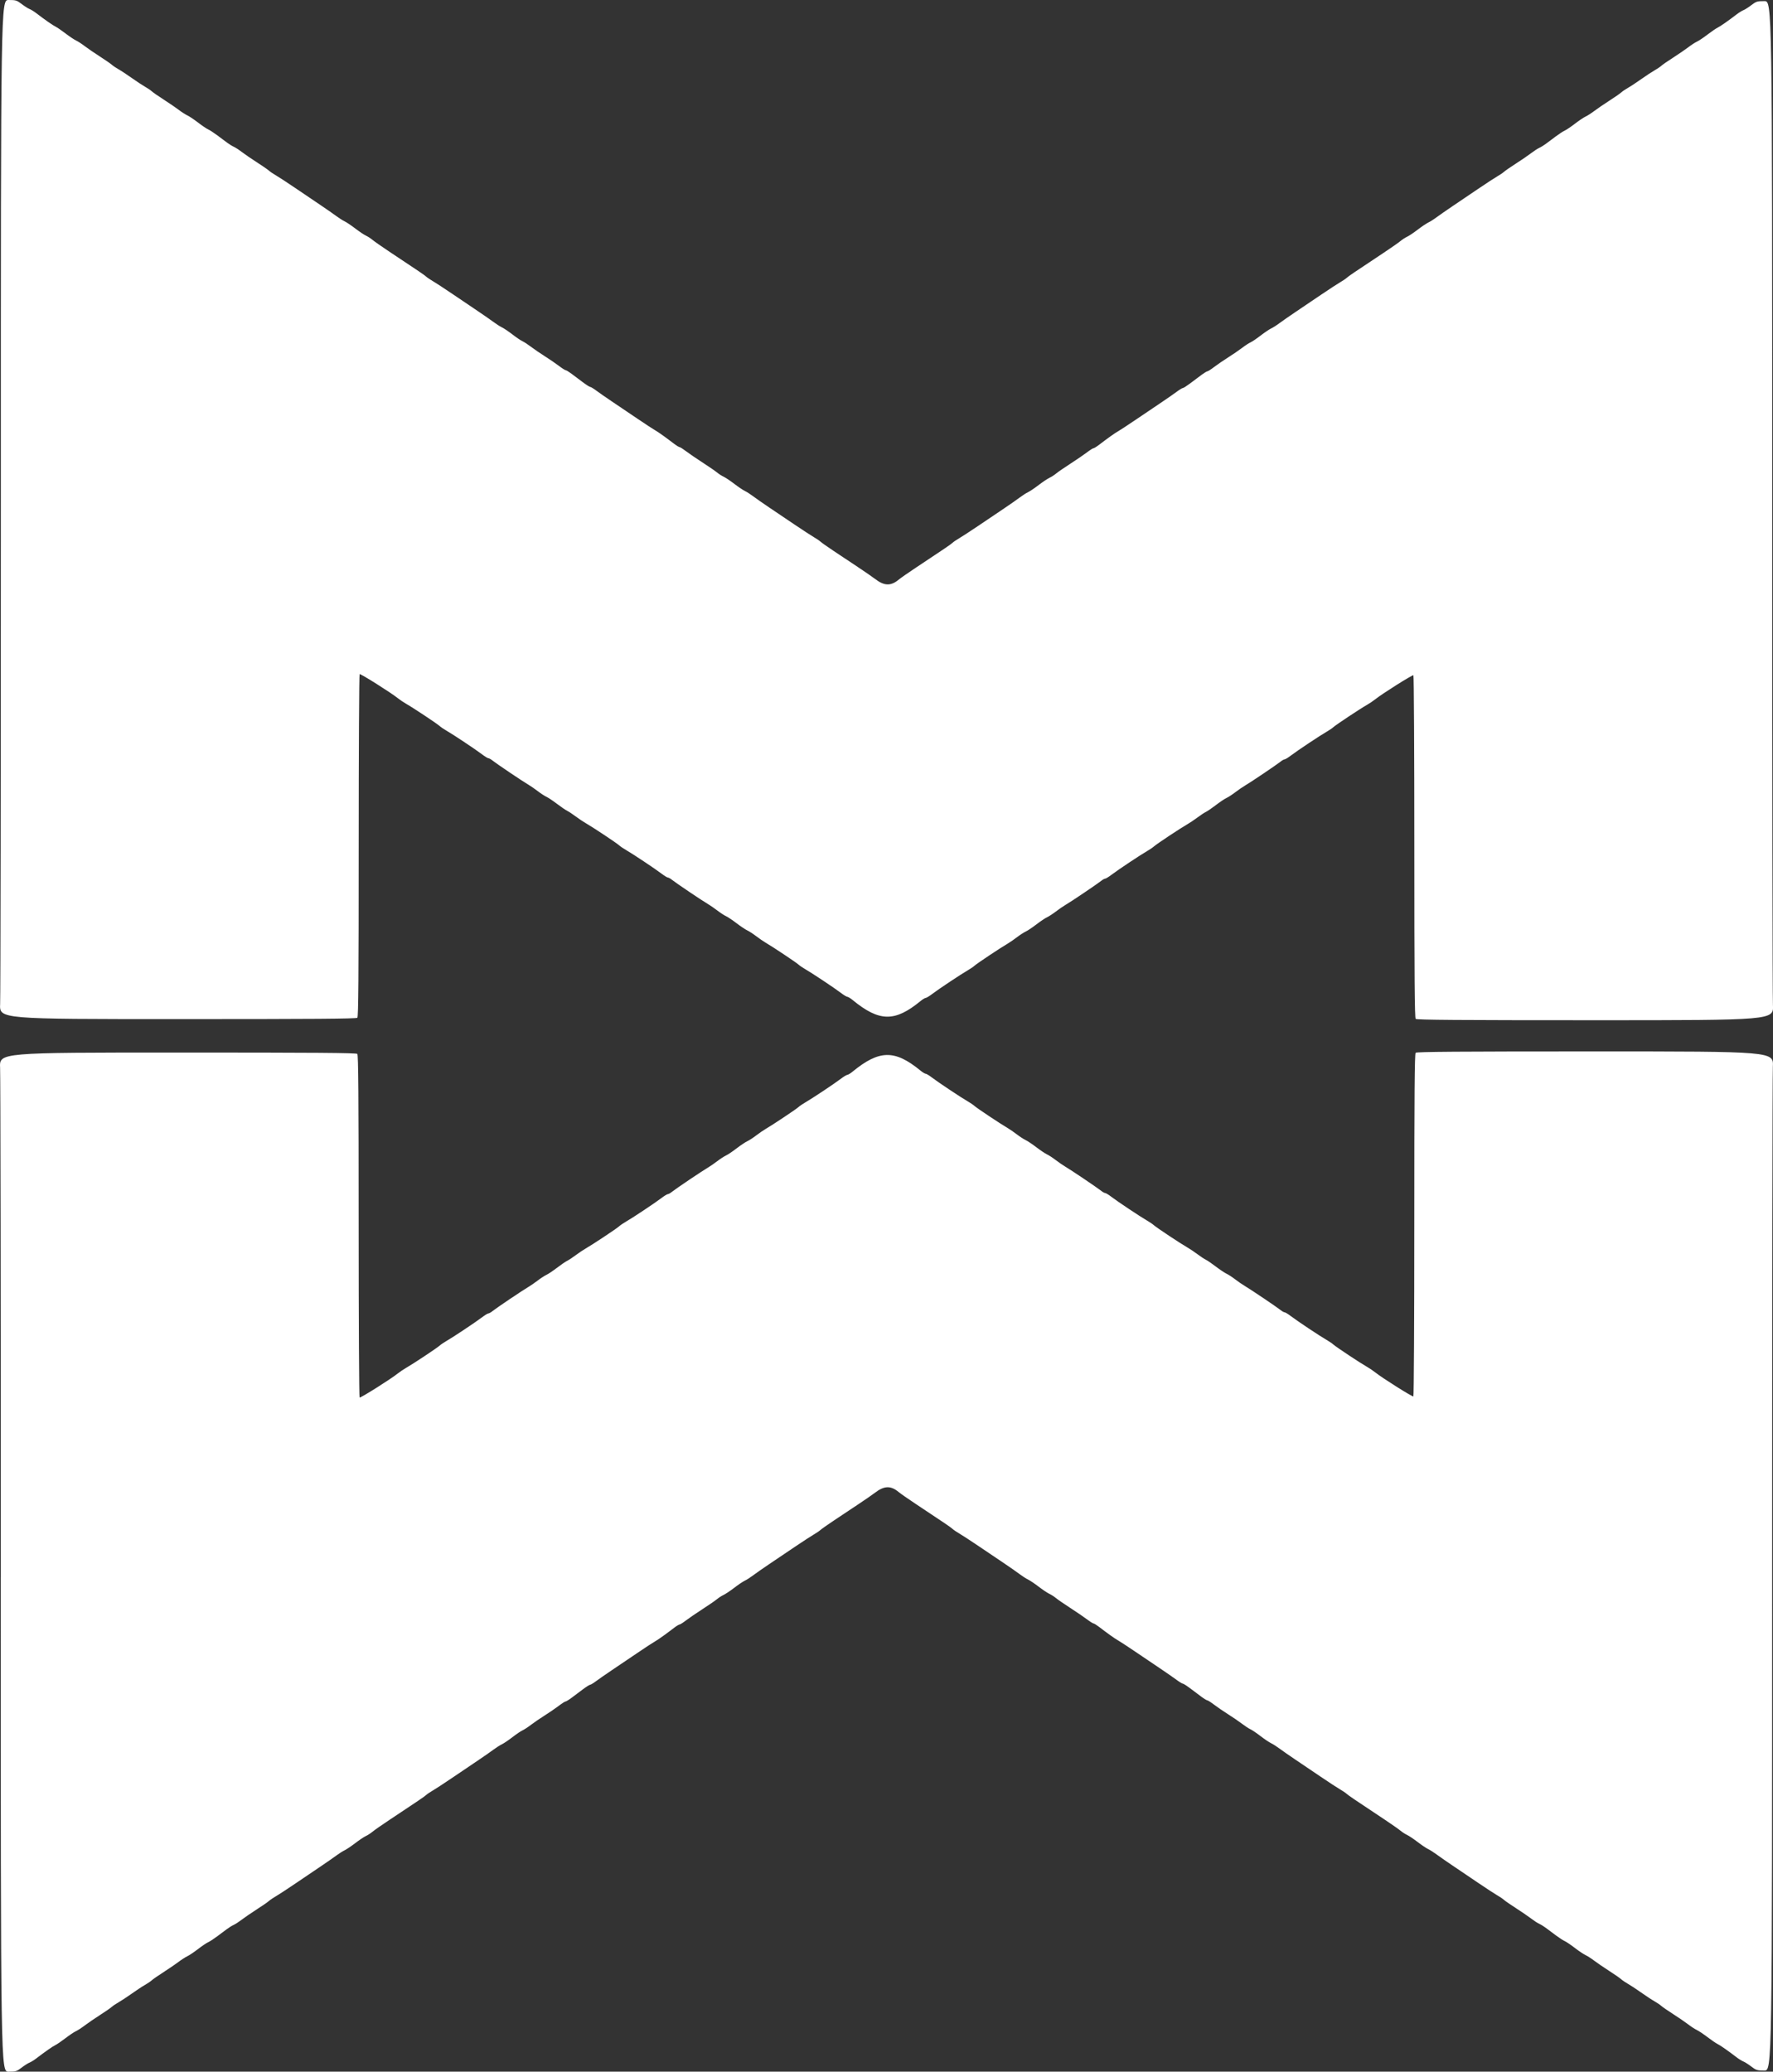 <?xml version="1.0" encoding="UTF-8" standalone="no"?>
<svg
   xmlns:dc="http://purl.org/dc/elements/1.1/"
   xmlns:cc="http://creativecommons.org/ns#"
   xmlns:rdf="http://www.w3.org/1999/02/22-rdf-syntax-ns#"
   xmlns:svg="http://www.w3.org/2000/svg"
   xmlns="http://www.w3.org/2000/svg"
   xmlns:sodipodi="http://sodipodi.sourceforge.net/DTD/sodipodi-0.dtd"
   xmlns:inkscape="http://www.inkscape.org/namespaces/inkscape"
   inkscape:version="1.1-dev (6c977cb, 2020-02-03)"
   sodipodi:docname="MediwatchLogoWhite.svg"
   id="svg8"
   version="1.1"
   viewBox="0 0 134.659 157.311"
   height="157.311mm"
   width="134.659mm">
  <rect x="0" y="0" width="134.659" height="157.311" fill="#333333" stroke="none"/>
  <defs
     id="defs2" />
  <sodipodi:namedview
     inkscape:window-maximized="1"
     inkscape:window-y="-9"
     inkscape:window-x="-9"
     inkscape:window-height="1013"
     inkscape:window-width="1920"
     showgrid="false"
     inkscape:current-layer="layer1"
     inkscape:document-units="mm"
     inkscape:cy="551.20067"
     inkscape:cx="552.18769"
     inkscape:zoom="0.7"
     inkscape:pageshadow="2"
     inkscape:pageopacity="0.0"
     borderopacity="1.0"
     bordercolor="#666666"
     pagecolor="#ffffff"
     id="base" />
  <g
     id="layer1"
     inkscape:groupmode="layer"
     inkscape:label="Calque 1">
    <path
       inkscape:connector-curvature="0"
       id="path38"
       d="m 0.062,119.774 c 0,-20.645 -0.025,-38.057 -0.055,-38.693 -0.055,-1.156 -0.055,-1.156 13.487,-1.156 10.42,0 13.566,0.023 13.644,0.102 0.078,0.078 0.102,3.098 0.102,13.076 0,7.136 0.032,12.994 0.071,13.018 0.072,0.045 2.361,-1.396 2.893,-1.822 0.163,-0.13 0.45,-0.324 0.639,-0.431 0.512,-0.29 2.341,-1.503 2.539,-1.683 0.094,-0.086 0.325,-0.244 0.512,-0.35 0.482,-0.274 2.228,-1.435 2.7,-1.795 0.218,-0.167 0.442,-0.304 0.496,-0.305 0.055,-10e-4 0.195,-0.079 0.311,-0.174 0.273,-0.222 2.304,-1.59 2.707,-1.823 0.17,-0.098 0.497,-0.323 0.727,-0.499 0.23,-0.176 0.533,-0.373 0.672,-0.438 0.14,-0.064 0.502,-0.306 0.804,-0.538 0.303,-0.231 0.646,-0.466 0.762,-0.521 0.116,-0.056 0.406,-0.246 0.643,-0.424 0.237,-0.178 0.582,-0.409 0.766,-0.513 0.512,-0.292 2.337,-1.502 2.531,-1.679 0.094,-0.086 0.325,-0.244 0.512,-0.35 0.482,-0.274 2.228,-1.435 2.7,-1.795 0.218,-0.167 0.442,-0.304 0.496,-0.305 0.055,-0.001 0.195,-0.079 0.311,-0.174 0.273,-0.222 2.304,-1.59 2.707,-1.823 0.17,-0.098 0.497,-0.323 0.727,-0.499 0.23,-0.176 0.533,-0.373 0.672,-0.438 0.14,-0.064 0.502,-0.307 0.804,-0.539 0.303,-0.232 0.669,-0.477 0.814,-0.544 0.145,-0.068 0.45,-0.265 0.677,-0.44 0.227,-0.174 0.548,-0.395 0.713,-0.49 0.509,-0.294 2.315,-1.496 2.496,-1.662 0.094,-0.086 0.325,-0.244 0.512,-0.35 0.482,-0.274 2.228,-1.435 2.7,-1.795 0.218,-0.167 0.443,-0.303 0.498,-0.303 0.056,0 0.234,-0.109 0.396,-0.241 2.034,-1.666 3.207,-1.685 5.161,-0.085 0.162,0.133 0.34,0.241 0.396,0.241 0.056,0 0.28,0.136 0.498,0.303 0.472,0.36 2.218,1.521 2.7,1.795 0.187,0.106 0.417,0.264 0.512,0.35 0.182,0.166 1.987,1.368 2.496,1.662 0.165,0.095 0.486,0.316 0.713,0.49 0.227,0.174 0.532,0.372 0.677,0.44 0.145,0.068 0.512,0.313 0.814,0.544 0.303,0.232 0.665,0.474 0.804,0.539 0.14,0.064 0.442,0.261 0.672,0.438 0.23,0.176 0.557,0.401 0.727,0.499 0.402,0.233 2.433,1.601 2.707,1.823 0.116,0.095 0.256,0.173 0.311,0.174 0.055,0.001 0.278,0.138 0.496,0.305 0.472,0.36 2.218,1.521 2.7,1.795 0.187,0.106 0.417,0.264 0.512,0.35 0.194,0.177 2.019,1.388 2.531,1.679 0.184,0.105 0.529,0.336 0.766,0.513 0.237,0.178 0.526,0.368 0.643,0.424 0.116,0.056 0.459,0.29 0.762,0.521 0.303,0.231 0.665,0.473 0.804,0.538 0.14,0.064 0.442,0.261 0.672,0.438 0.23,0.176 0.557,0.401 0.727,0.499 0.402,0.233 2.433,1.601 2.707,1.823 0.116,0.095 0.256,0.173 0.311,0.174 0.055,0.001 0.278,0.138 0.496,0.305 0.472,0.36 2.218,1.521 2.7,1.795 0.187,0.106 0.417,0.264 0.512,0.35 0.197,0.18 2.027,1.393 2.539,1.683 0.188,0.107 0.476,0.301 0.639,0.431 0.532,0.425 2.82,1.866 2.893,1.822 0.039,-0.024 0.071,-5.882 0.071,-13.018 0,-9.978 0.024,-12.998 0.102,-13.076 0.078,-0.078 3.224,-0.102 13.644,-0.102 13.543,0 13.543,0 13.487,1.156 -0.03,0.636 -0.056,18.048 -0.056,38.693 0,37.536 0,37.536 -0.592,37.536 -0.549,0 -0.621,-0.022 -0.992,-0.305 -0.22,-0.168 -0.489,-0.339 -0.598,-0.381 -0.109,-0.041 -0.339,-0.183 -0.511,-0.315 -0.666,-0.509 -1.253,-0.919 -1.456,-1.016 -0.116,-0.056 -0.459,-0.29 -0.762,-0.521 -0.303,-0.231 -0.665,-0.473 -0.804,-0.538 -0.14,-0.064 -0.435,-0.256 -0.657,-0.426 -0.221,-0.17 -0.736,-0.522 -1.143,-0.783 -0.407,-0.261 -0.817,-0.544 -0.91,-0.628 -0.093,-0.085 -0.327,-0.242 -0.52,-0.351 -0.193,-0.108 -0.647,-0.407 -1.008,-0.663 -0.361,-0.256 -0.812,-0.553 -1.001,-0.659 -0.19,-0.106 -0.422,-0.264 -0.516,-0.351 -0.094,-0.087 -0.505,-0.371 -0.912,-0.632 -0.407,-0.261 -0.917,-0.61 -1.133,-0.774 -0.216,-0.165 -0.511,-0.355 -0.657,-0.422 -0.145,-0.068 -0.512,-0.313 -0.814,-0.546 -0.303,-0.233 -0.645,-0.464 -0.762,-0.515 -0.116,-0.05 -0.421,-0.248 -0.677,-0.439 -0.256,-0.191 -0.599,-0.447 -0.762,-0.568 -0.163,-0.121 -0.392,-0.262 -0.508,-0.312 -0.116,-0.051 -0.393,-0.231 -0.614,-0.4 -0.221,-0.169 -0.736,-0.521 -1.143,-0.782 -0.407,-0.261 -0.817,-0.544 -0.91,-0.628 -0.093,-0.085 -0.325,-0.242 -0.516,-0.351 -0.19,-0.108 -0.852,-0.54 -1.469,-0.959 -0.618,-0.419 -1.491,-1.01 -1.941,-1.312 -0.45,-0.303 -0.989,-0.677 -1.198,-0.833 -0.209,-0.155 -0.494,-0.336 -0.634,-0.402 -0.14,-0.066 -0.502,-0.309 -0.804,-0.541 -0.303,-0.232 -0.665,-0.474 -0.804,-0.538 -0.14,-0.064 -0.368,-0.212 -0.508,-0.329 -0.14,-0.117 -0.707,-0.513 -1.261,-0.881 -2.327,-1.544 -2.668,-1.776 -2.817,-1.91 -0.086,-0.078 -0.312,-0.23 -0.502,-0.339 -0.19,-0.109 -0.852,-0.54 -1.47,-0.96 -0.618,-0.419 -1.492,-1.01 -1.943,-1.312 -0.45,-0.303 -0.989,-0.677 -1.197,-0.833 -0.208,-0.155 -0.492,-0.336 -0.632,-0.402 -0.14,-0.066 -0.502,-0.31 -0.804,-0.542 -0.303,-0.233 -0.645,-0.464 -0.762,-0.515 -0.116,-0.05 -0.402,-0.237 -0.635,-0.414 -0.233,-0.178 -0.709,-0.503 -1.059,-0.724 -0.349,-0.22 -0.829,-0.548 -1.066,-0.729 -0.237,-0.181 -0.469,-0.329 -0.515,-0.329 -0.046,0 -0.252,-0.126 -0.458,-0.28 -0.206,-0.154 -0.587,-0.44 -0.847,-0.635 -0.26,-0.195 -0.512,-0.355 -0.559,-0.355 -0.047,0 -0.252,-0.124 -0.455,-0.275 -0.203,-0.151 -0.738,-0.523 -1.188,-0.826 -0.45,-0.303 -1.325,-0.893 -1.945,-1.312 -0.619,-0.419 -1.224,-0.815 -1.343,-0.879 -0.206,-0.111 -0.773,-0.514 -1.461,-1.041 -0.172,-0.131 -0.35,-0.239 -0.396,-0.239 -0.046,0 -0.265,-0.139 -0.487,-0.308 -0.222,-0.169 -0.787,-0.556 -1.255,-0.858 -0.468,-0.302 -0.961,-0.641 -1.095,-0.753 -0.134,-0.112 -0.362,-0.259 -0.508,-0.327 -0.146,-0.068 -0.513,-0.313 -0.815,-0.545 -0.303,-0.232 -0.665,-0.475 -0.804,-0.541 -0.14,-0.066 -0.424,-0.248 -0.632,-0.405 -0.208,-0.157 -0.746,-0.533 -1.197,-0.836 -0.45,-0.303 -1.326,-0.893 -1.947,-1.312 -0.621,-0.419 -1.28,-0.848 -1.465,-0.954 -0.185,-0.106 -0.409,-0.258 -0.498,-0.339 -0.153,-0.14 -0.485,-0.365 -2.822,-1.915 -0.554,-0.367 -1.116,-0.759 -1.25,-0.871 -0.616,-0.515 -1.114,-0.499 -1.831,0.056 -0.163,0.126 -0.749,0.531 -1.303,0.899 -0.554,0.368 -1.379,0.917 -1.834,1.22 -0.455,0.303 -0.899,0.616 -0.988,0.697 -0.088,0.081 -0.313,0.233 -0.498,0.339 -0.185,0.106 -0.845,0.535 -1.465,0.954 -0.621,0.419 -1.497,1.01 -1.947,1.312 -0.45,0.303 -0.989,0.679 -1.197,0.836 -0.208,0.157 -0.492,0.339 -0.632,0.405 -0.14,0.066 -0.502,0.309 -0.804,0.541 -0.303,0.232 -0.67,0.477 -0.815,0.545 -0.146,0.068 -0.374,0.215 -0.508,0.327 -0.134,0.112 -0.626,0.451 -1.095,0.753 -0.468,0.302 -1.033,0.689 -1.255,0.858 -0.222,0.17 -0.441,0.308 -0.487,0.308 -0.046,0 -0.224,0.108 -0.396,0.239 -0.689,0.527 -1.255,0.93 -1.461,1.041 -0.12,0.064 -0.724,0.46 -1.343,0.879 -0.619,0.419 -1.494,1.01 -1.945,1.312 -0.45,0.303 -0.985,0.674 -1.188,0.826 -0.203,0.151 -0.408,0.275 -0.455,0.275 -0.047,0 -0.298,0.16 -0.559,0.355 -0.26,0.195 -0.642,0.481 -0.847,0.635 -0.206,0.154 -0.412,0.28 -0.458,0.28 -0.046,0 -0.278,0.148 -0.515,0.329 -0.237,0.181 -0.717,0.509 -1.066,0.729 -0.349,0.22 -0.826,0.546 -1.059,0.724 -0.233,0.178 -0.519,0.364 -0.635,0.414 -0.116,0.05 -0.459,0.282 -0.762,0.515 -0.303,0.233 -0.665,0.477 -0.804,0.542 -0.14,0.066 -0.424,0.246 -0.632,0.402 -0.208,0.155 -0.746,0.53 -1.197,0.833 -0.45,0.303 -1.325,0.893 -1.943,1.312 -0.618,0.419 -1.28,0.851 -1.47,0.96 -0.19,0.109 -0.416,0.261 -0.502,0.339 -0.148,0.134 -0.489,0.366 -2.817,1.91 -0.554,0.367 -1.121,0.764 -1.261,0.881 -0.14,0.117 -0.368,0.265 -0.508,0.329 -0.14,0.064 -0.502,0.306 -0.804,0.538 -0.303,0.232 -0.665,0.475 -0.804,0.541 -0.14,0.066 -0.425,0.246 -0.634,0.401 -0.209,0.155 -0.748,0.53 -1.198,0.833 -0.45,0.303 -1.324,0.893 -1.941,1.312 -0.618,0.419 -1.279,0.851 -1.469,0.959 -0.19,0.108 -0.422,0.266 -0.516,0.351 -0.093,0.085 -0.502,0.367 -0.91,0.628 -0.407,0.261 -0.922,0.613 -1.143,0.782 -0.221,0.169 -0.498,0.349 -0.614,0.4 -0.116,0.051 -0.345,0.191 -0.508,0.312 -0.163,0.121 -0.506,0.377 -0.762,0.568 -0.256,0.191 -0.561,0.389 -0.677,0.439 -0.116,0.05 -0.459,0.282 -0.762,0.515 -0.303,0.233 -0.669,0.478 -0.814,0.546 -0.145,0.068 -0.441,0.258 -0.657,0.422 -0.216,0.165 -0.726,0.513 -1.133,0.774 -0.407,0.261 -0.818,0.546 -0.912,0.632 -0.094,0.087 -0.327,0.245 -0.516,0.351 -0.19,0.106 -0.64,0.403 -1.001,0.659 -0.361,0.256 -0.815,0.554 -1.008,0.663 -0.193,0.108 -0.427,0.266 -0.52,0.351 -0.093,0.085 -0.502,0.367 -0.91,0.628 -0.407,0.261 -0.922,0.614 -1.143,0.783 -0.221,0.17 -0.517,0.361 -0.657,0.426 -0.14,0.064 -0.502,0.306 -0.804,0.538 -0.303,0.231 -0.646,0.466 -0.762,0.521 -0.203,0.097 -0.79,0.507 -1.456,1.016 -0.172,0.132 -0.402,0.273 -0.511,0.315 -0.109,0.041 -0.378,0.213 -0.598,0.381 -0.371,0.284 -0.443,0.305 -0.992,0.305 -0.592,0 -0.592,0 -0.592,-37.536 z M 107.521,77.368 c -0.078,-0.078 -0.102,-3.098 -0.102,-13.076 0,-7.136 -0.032,-12.994 -0.071,-13.018 -0.072,-0.045 -2.361,1.396 -2.893,1.822 -0.163,0.13 -0.45,0.324 -0.639,0.431 -0.512,0.29 -2.341,1.503 -2.539,1.683 -0.094,0.086 -0.325,0.244 -0.512,0.35 -0.482,0.274 -2.228,1.435 -2.7,1.795 -0.218,0.167 -0.442,0.304 -0.496,0.305 -0.055,10e-4 -0.195,0.079 -0.311,0.174 -0.273,0.222 -2.304,1.59 -2.707,1.823 -0.17,0.098 -0.497,0.323 -0.727,0.499 -0.23,0.176 -0.533,0.373 -0.672,0.438 -0.14,0.064 -0.502,0.306 -0.804,0.538 -0.303,0.231 -0.646,0.466 -0.762,0.521 -0.116,0.056 -0.406,0.246 -0.643,0.424 -0.237,0.178 -0.582,0.409 -0.766,0.513 -0.512,0.292 -2.337,1.502 -2.531,1.679 -0.094,0.086 -0.325,0.244 -0.512,0.35 -0.482,0.274 -2.228,1.435 -2.7,1.795 -0.218,0.167 -0.442,0.304 -0.496,0.305 -0.055,0.001 -0.195,0.079 -0.311,0.174 -0.273,0.222 -2.304,1.59 -2.707,1.823 -0.17,0.098 -0.497,0.323 -0.727,0.499 -0.23,0.176 -0.533,0.373 -0.672,0.438 -0.14,0.064 -0.502,0.307 -0.804,0.539 -0.303,0.232 -0.669,0.477 -0.814,0.544 -0.145,0.068 -0.45,0.265 -0.677,0.44 -0.227,0.174 -0.548,0.395 -0.713,0.49 -0.509,0.294 -2.315,1.496 -2.496,1.662 -0.094,0.086 -0.325,0.244 -0.512,0.35 -0.482,0.274 -2.228,1.435 -2.7,1.795 -0.218,0.167 -0.443,0.303 -0.498,0.303 -0.056,0 -0.234,0.109 -0.396,0.241 -1.954,1.601 -3.127,1.581 -5.161,-0.085 -0.162,-0.133 -0.34,-0.241 -0.396,-0.241 -0.056,0 -0.28,-0.136 -0.498,-0.303 -0.472,-0.36 -2.218,-1.521 -2.7,-1.795 -0.187,-0.106 -0.417,-0.264 -0.512,-0.35 -0.182,-0.166 -1.987,-1.368 -2.496,-1.662 -0.165,-0.095 -0.486,-0.316 -0.713,-0.49 -0.227,-0.174 -0.532,-0.372 -0.677,-0.44 -0.145,-0.068 -0.512,-0.313 -0.814,-0.544 -0.303,-0.232 -0.665,-0.474 -0.804,-0.539 -0.14,-0.064 -0.442,-0.261 -0.672,-0.438 -0.23,-0.176 -0.557,-0.401 -0.727,-0.499 -0.402,-0.233 -2.433,-1.601 -2.707,-1.823 -0.116,-0.095 -0.256,-0.173 -0.311,-0.174 -0.055,-0.001 -0.278,-0.138 -0.496,-0.305 -0.472,-0.36 -2.218,-1.521 -2.7,-1.795 -0.187,-0.106 -0.417,-0.264 -0.512,-0.35 -0.194,-0.177 -2.019,-1.388 -2.531,-1.679 -0.184,-0.105 -0.529,-0.336 -0.766,-0.513 -0.237,-0.178 -0.526,-0.368 -0.643,-0.424 -0.116,-0.056 -0.459,-0.29 -0.762,-0.521 -0.303,-0.231 -0.665,-0.473 -0.804,-0.538 -0.14,-0.064 -0.442,-0.261 -0.672,-0.438 -0.23,-0.176 -0.557,-0.401 -0.727,-0.499 -0.402,-0.233 -2.433,-1.601 -2.707,-1.823 -0.116,-0.095 -0.256,-0.173 -0.311,-0.174 -0.055,-10e-4 -0.278,-0.138 -0.496,-0.305 -0.472,-0.36 -2.218,-1.521 -2.7,-1.795 -0.187,-0.106 -0.417,-0.264 -0.512,-0.35 -0.197,-0.18 -2.027,-1.393 -2.539,-1.683 -0.188,-0.107 -0.476,-0.301 -0.639,-0.431 -0.532,-0.425 -2.82,-1.866 -2.893,-1.822 -0.039,0.024 -0.071,5.882 -0.071,13.018 0,9.978 -0.023,12.998 -0.102,13.076 -0.078,0.078 -3.224,0.102 -13.644,0.102 -13.543,0 -13.543,0 -13.487,-1.156 0.03,-0.636 0.055,-18.048 0.055,-38.693 C 0.062,0 0.062,0 0.654,0 1.203,0 1.275,0.022 1.646,0.305 c 0.22,0.168 0.489,0.339 0.598,0.381 0.109,0.041 0.339,0.183 0.511,0.315 0.666,0.509 1.253,0.919 1.456,1.016 0.116,0.056 0.459,0.29 0.762,0.521 0.303,0.231 0.665,0.473 0.804,0.538 0.14,0.064 0.435,0.256 0.657,0.426 0.221,0.17 0.736,0.522 1.143,0.783 0.407,0.261 0.817,0.544 0.91,0.628 0.093,0.085 0.327,0.242 0.52,0.351 0.193,0.108 0.647,0.407 1.008,0.663 0.361,0.256 0.812,0.553 1.001,0.659 0.19,0.106 0.422,0.264 0.516,0.351 0.094,0.087 0.505,0.371 0.912,0.632 0.407,0.261 0.917,0.61 1.133,0.774 0.216,0.165 0.511,0.355 0.657,0.422 0.145,0.068 0.512,0.313 0.814,0.546 0.303,0.233 0.645,0.464 0.762,0.515 0.116,0.05 0.421,0.248 0.677,0.439 0.256,0.191 0.599,0.447 0.762,0.568 0.163,0.121 0.392,0.262 0.508,0.312 0.116,0.051 0.393,0.231 0.614,0.4 0.221,0.169 0.736,0.521 1.143,0.782 0.407,0.261 0.817,0.544 0.91,0.628 0.093,0.085 0.325,0.242 0.516,0.351 0.19,0.108 0.852,0.54 1.469,0.959 0.618,0.419 1.491,1.01 1.941,1.312 0.45,0.303 0.989,0.677 1.198,0.833 0.209,0.155 0.494,0.336 0.634,0.402 0.14,0.066 0.502,0.309 0.804,0.541 0.303,0.232 0.665,0.474 0.804,0.538 0.14,0.064 0.368,0.212 0.508,0.329 0.14,0.117 0.707,0.513 1.261,0.881 2.327,1.544 2.668,1.776 2.817,1.91 0.086,0.078 0.312,0.23 0.502,0.339 0.19,0.109 0.852,0.54 1.47,0.96 0.618,0.419 1.492,1.01 1.943,1.312 0.45,0.303 0.989,0.677 1.197,0.833 0.208,0.155 0.492,0.336 0.632,0.401 0.14,0.066 0.502,0.31 0.804,0.542 0.303,0.233 0.645,0.464 0.762,0.515 0.116,0.05 0.402,0.237 0.635,0.414 0.233,0.178 0.709,0.503 1.059,0.724 0.349,0.22 0.829,0.548 1.066,0.729 0.237,0.181 0.469,0.329 0.515,0.329 0.046,0 0.252,0.126 0.458,0.28 0.206,0.154 0.587,0.44 0.847,0.635 0.26,0.195 0.512,0.355 0.559,0.355 0.047,0 0.252,0.124 0.455,0.275 0.203,0.151 0.738,0.523 1.188,0.826 0.45,0.303 1.325,0.893 1.945,1.312 0.619,0.419 1.224,0.815 1.343,0.879 0.206,0.111 0.773,0.514 1.461,1.041 0.172,0.131 0.35,0.239 0.396,0.239 0.046,0 0.265,0.139 0.487,0.308 0.222,0.169 0.787,0.556 1.255,0.858 0.468,0.302 0.961,0.641 1.095,0.753 0.134,0.112 0.362,0.259 0.508,0.327 0.146,0.068 0.513,0.313 0.815,0.545 0.303,0.232 0.665,0.475 0.804,0.541 0.14,0.066 0.424,0.248 0.632,0.405 0.208,0.157 0.746,0.533 1.197,0.836 0.45,0.303 1.326,0.893 1.947,1.312 0.621,0.419 1.28,0.848 1.465,0.954 0.185,0.106 0.409,0.258 0.498,0.339 0.088,0.081 0.533,0.394 0.988,0.697 0.455,0.303 1.28,0.852 1.834,1.22 0.554,0.368 1.14,0.772 1.303,0.899 0.717,0.555 1.215,0.57 1.831,0.056 0.134,-0.112 0.696,-0.504 1.25,-0.871 2.336,-1.55 2.669,-1.776 2.822,-1.915 0.088,-0.081 0.313,-0.233 0.498,-0.339 0.185,-0.106 0.845,-0.535 1.465,-0.954 0.621,-0.419 1.497,-1.01 1.947,-1.312 0.45,-0.303 0.989,-0.679 1.197,-0.836 0.208,-0.157 0.492,-0.339 0.632,-0.405 0.14,-0.066 0.502,-0.309 0.804,-0.541 0.303,-0.232 0.67,-0.477 0.815,-0.545 0.146,-0.068 0.374,-0.215 0.508,-0.327 0.134,-0.112 0.626,-0.451 1.095,-0.753 0.468,-0.302 1.033,-0.689 1.255,-0.858 0.222,-0.169 0.441,-0.308 0.487,-0.308 0.046,0 0.224,-0.108 0.396,-0.239 0.689,-0.527 1.255,-0.93 1.461,-1.041 0.12,-0.064 0.724,-0.46 1.343,-0.879 0.619,-0.419 1.494,-1.01 1.945,-1.312 0.45,-0.303 0.985,-0.674 1.188,-0.826 0.203,-0.151 0.408,-0.275 0.455,-0.275 0.047,0 0.298,-0.16 0.559,-0.355 0.26,-0.195 0.642,-0.481 0.847,-0.635 0.206,-0.154 0.412,-0.28 0.458,-0.28 0.046,0 0.278,-0.148 0.515,-0.329 0.237,-0.181 0.717,-0.509 1.066,-0.729 0.349,-0.22 0.826,-0.546 1.059,-0.724 0.233,-0.178 0.519,-0.364 0.635,-0.414 0.116,-0.05 0.459,-0.282 0.762,-0.515 0.303,-0.233 0.665,-0.477 0.804,-0.542 0.14,-0.066 0.424,-0.246 0.632,-0.402 0.208,-0.155 0.746,-0.53 1.197,-0.833 0.45,-0.303 1.325,-0.893 1.943,-1.312 0.618,-0.419 1.28,-0.851 1.47,-0.96 0.19,-0.109 0.416,-0.261 0.502,-0.339 0.148,-0.134 0.489,-0.366 2.817,-1.91 0.554,-0.367 1.121,-0.764 1.261,-0.881 0.14,-0.117 0.368,-0.265 0.508,-0.329 0.14,-0.064 0.502,-0.306 0.804,-0.538 0.303,-0.232 0.665,-0.475 0.804,-0.541 0.14,-0.066 0.425,-0.246 0.634,-0.402 0.209,-0.155 0.748,-0.53 1.198,-0.833 0.45,-0.303 1.324,-0.893 1.941,-1.312 0.618,-0.419 1.279,-0.851 1.469,-0.959 0.19,-0.108 0.422,-0.266 0.516,-0.351 0.093,-0.085 0.502,-0.367 0.91,-0.628 0.407,-0.261 0.922,-0.613 1.143,-0.782 0.221,-0.169 0.498,-0.349 0.614,-0.4 0.116,-0.051 0.345,-0.191 0.508,-0.312 0.163,-0.121 0.506,-0.377 0.762,-0.568 0.256,-0.191 0.561,-0.389 0.677,-0.439 0.116,-0.05 0.459,-0.282 0.762,-0.515 0.303,-0.233 0.669,-0.478 0.814,-0.546 0.145,-0.068 0.441,-0.258 0.657,-0.422 0.216,-0.165 0.726,-0.513 1.133,-0.774 0.407,-0.261 0.818,-0.546 0.912,-0.632 0.094,-0.087 0.327,-0.245 0.516,-0.351 0.19,-0.106 0.64,-0.403 1.001,-0.659 0.361,-0.256 0.815,-0.554 1.008,-0.663 0.193,-0.108 0.427,-0.266 0.52,-0.351 0.093,-0.085 0.502,-0.367 0.91,-0.628 0.407,-0.261 0.922,-0.614 1.143,-0.783 0.221,-0.17 0.517,-0.361 0.657,-0.426 0.14,-0.064 0.502,-0.306 0.804,-0.538 0.303,-0.231 0.646,-0.466 0.762,-0.521 0.203,-0.097 0.79,-0.507 1.456,-1.016 0.172,-0.132 0.402,-0.273 0.511,-0.315 0.109,-0.041 0.378,-0.213 0.598,-0.381 0.371,-0.283 0.443,-0.305 0.992,-0.305 0.592,0 0.592,0 0.592,37.536 0,20.645 0.025,38.057 0.056,38.693 0.056,1.156 0.056,1.156 -13.487,1.156 -10.42,0 -13.566,-0.023 -13.644,-0.102 z"
       style="fill:#ffffff;stroke-width:0.085" />
  </g>
</svg>
